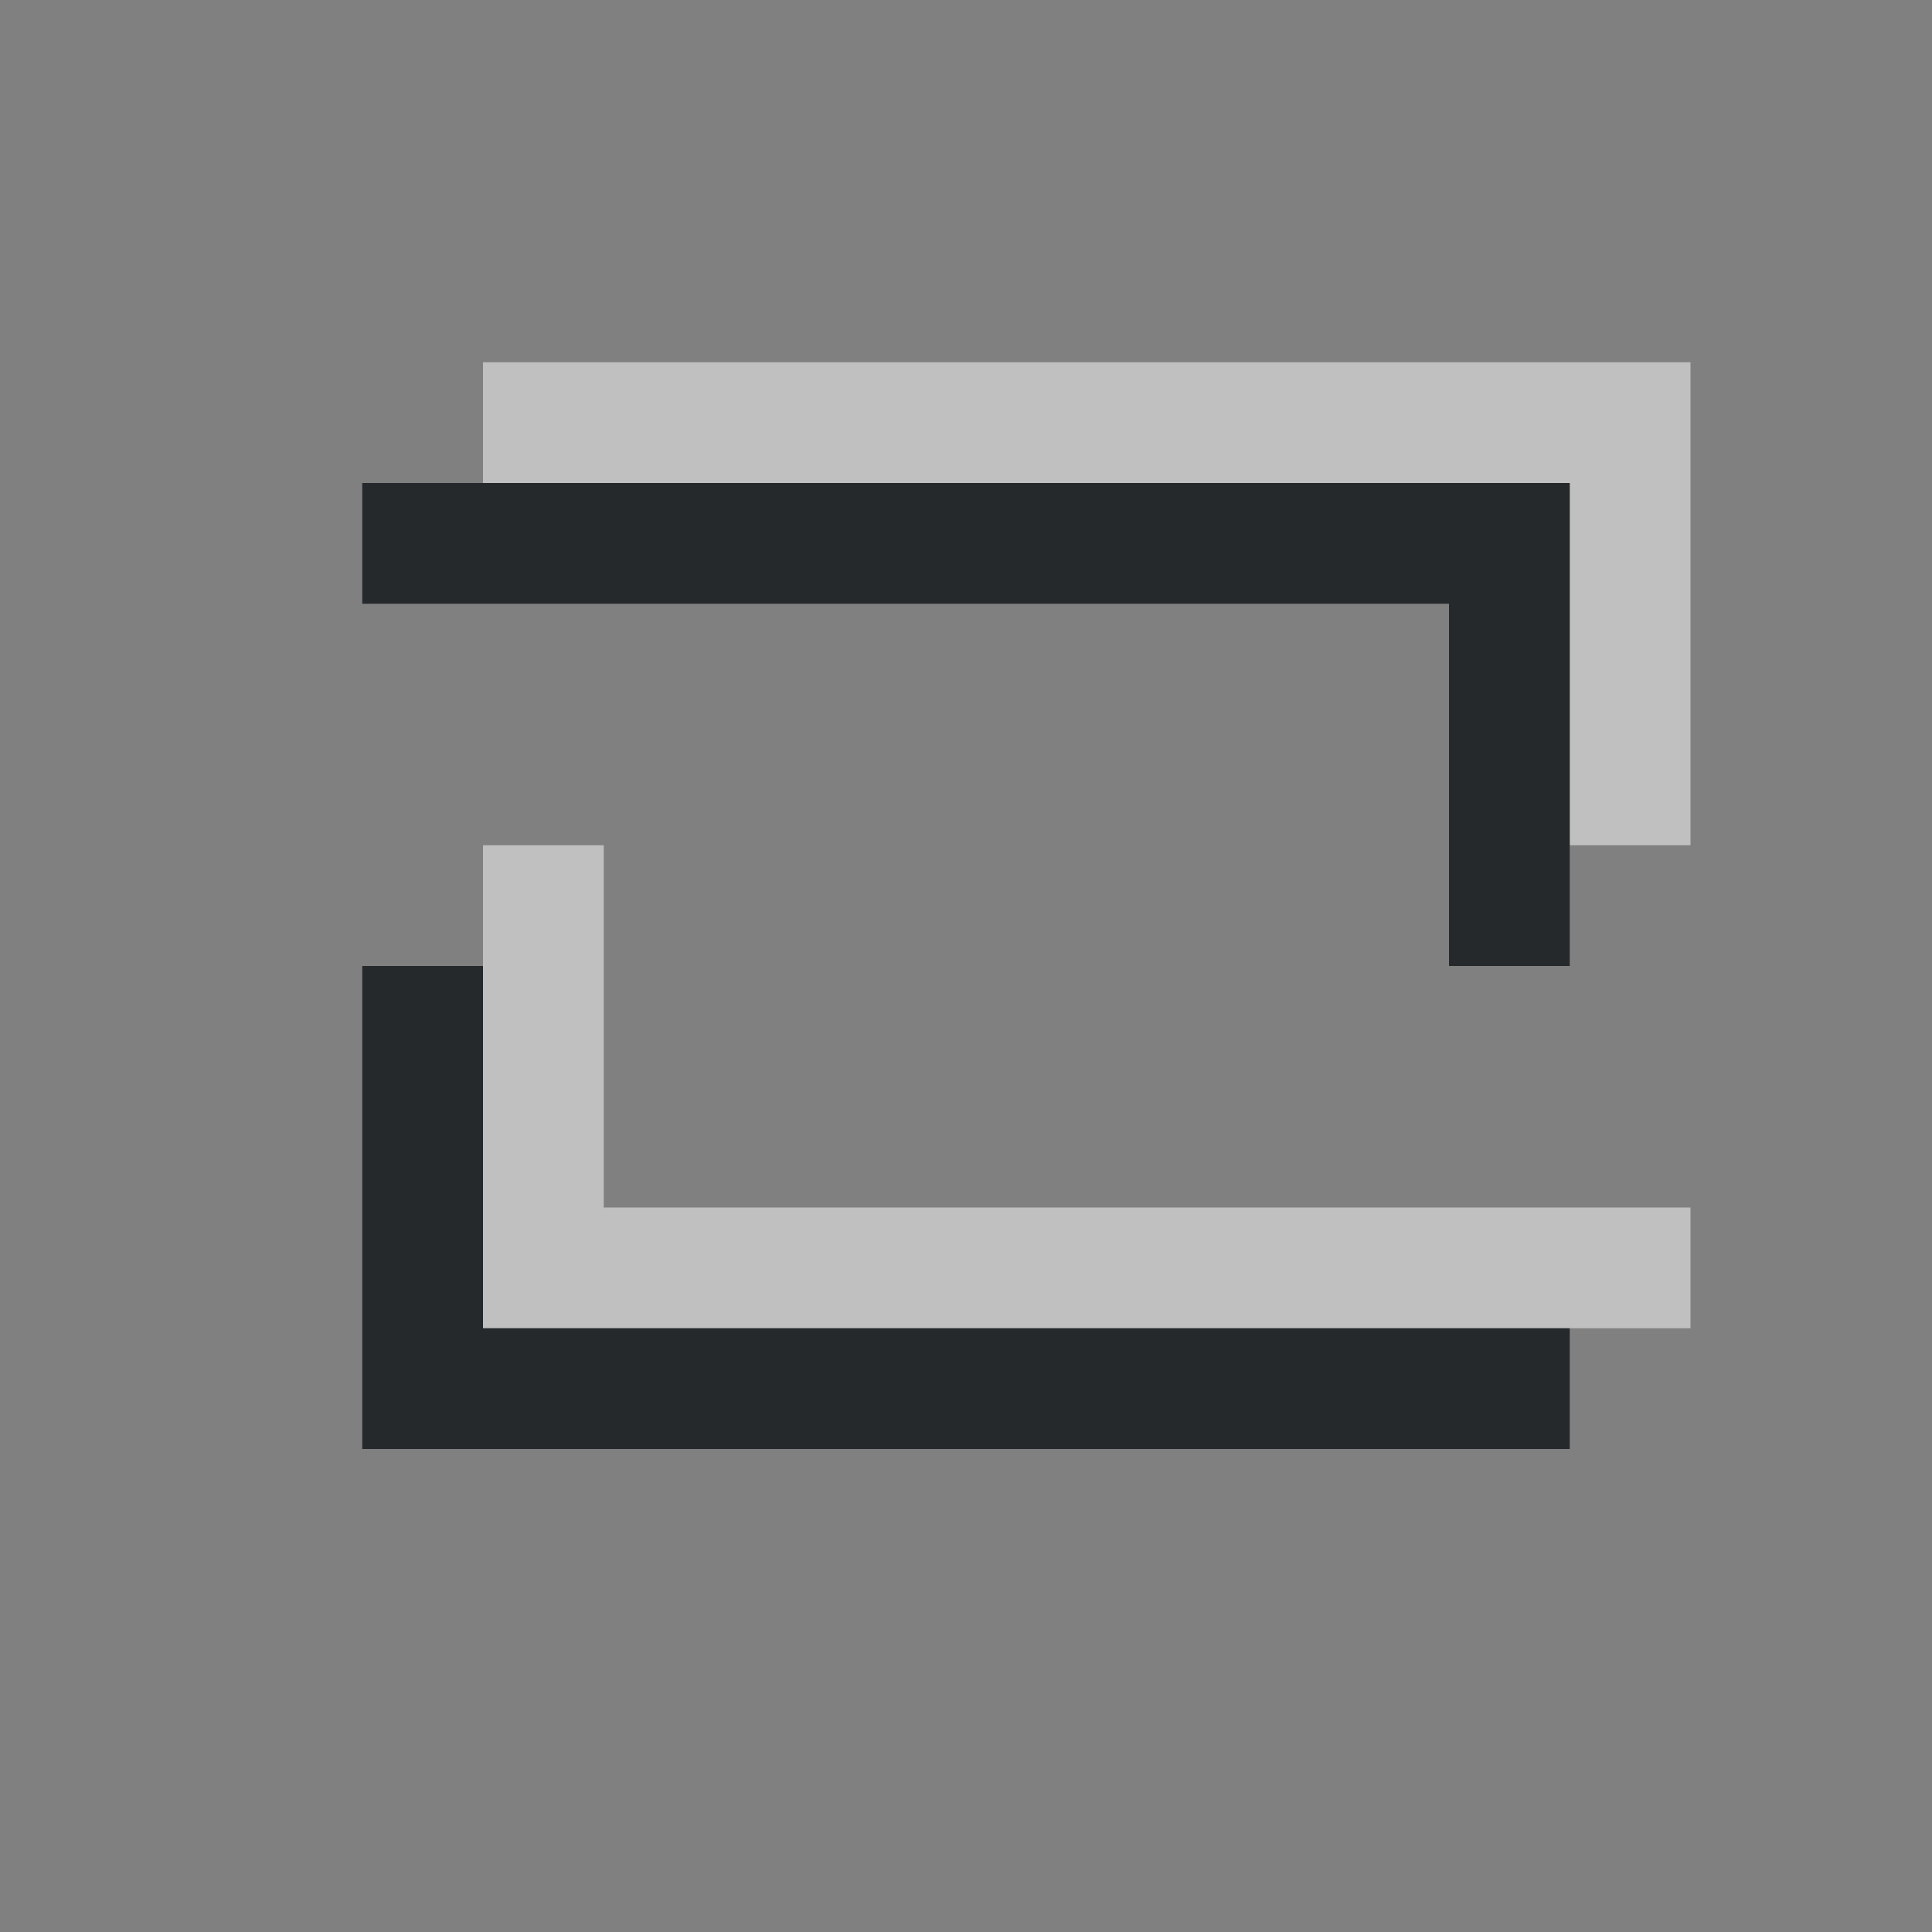 <?xml version="1.0" encoding="UTF-8"?>
<!-- Created with Inkscape (http://www.inkscape.org/) -->
<svg width="16" height="16" version="1.1" xmlns="http://www.w3.org/2000/svg" xmlns:cc="http://creativecommons.org/ns#" xmlns:dc="http://purl.org/dc/elements/1.1/" xmlns:rdf="http://www.w3.org/1999/02/22-rdf-syntax-ns#">
	<rect width="100%" height="100%" fill="#808080" stroke="none"/>
	<defs id="a">
		<style id="current-color-scheme" type="text/css">.ColorScheme-Text {
			color:#090d11;
			}
			.ColorScheme-Background{
			color:#ffffff;
			}</style>
	</defs>
	<path class="ColorScheme-Background" d="m4 3v1h9v3h1v-4zm0 4v4h10v-1h-9v-3z" style="fill-opacity:.5;fill:currentColor"/>
	<path class="ColorScheme-Text" d="m3 4v1h9v3h1v-4zm0 4v4h10v-1h-9v-3z" style="fill-opacity:.75;fill:currentColor"/>
</svg>
